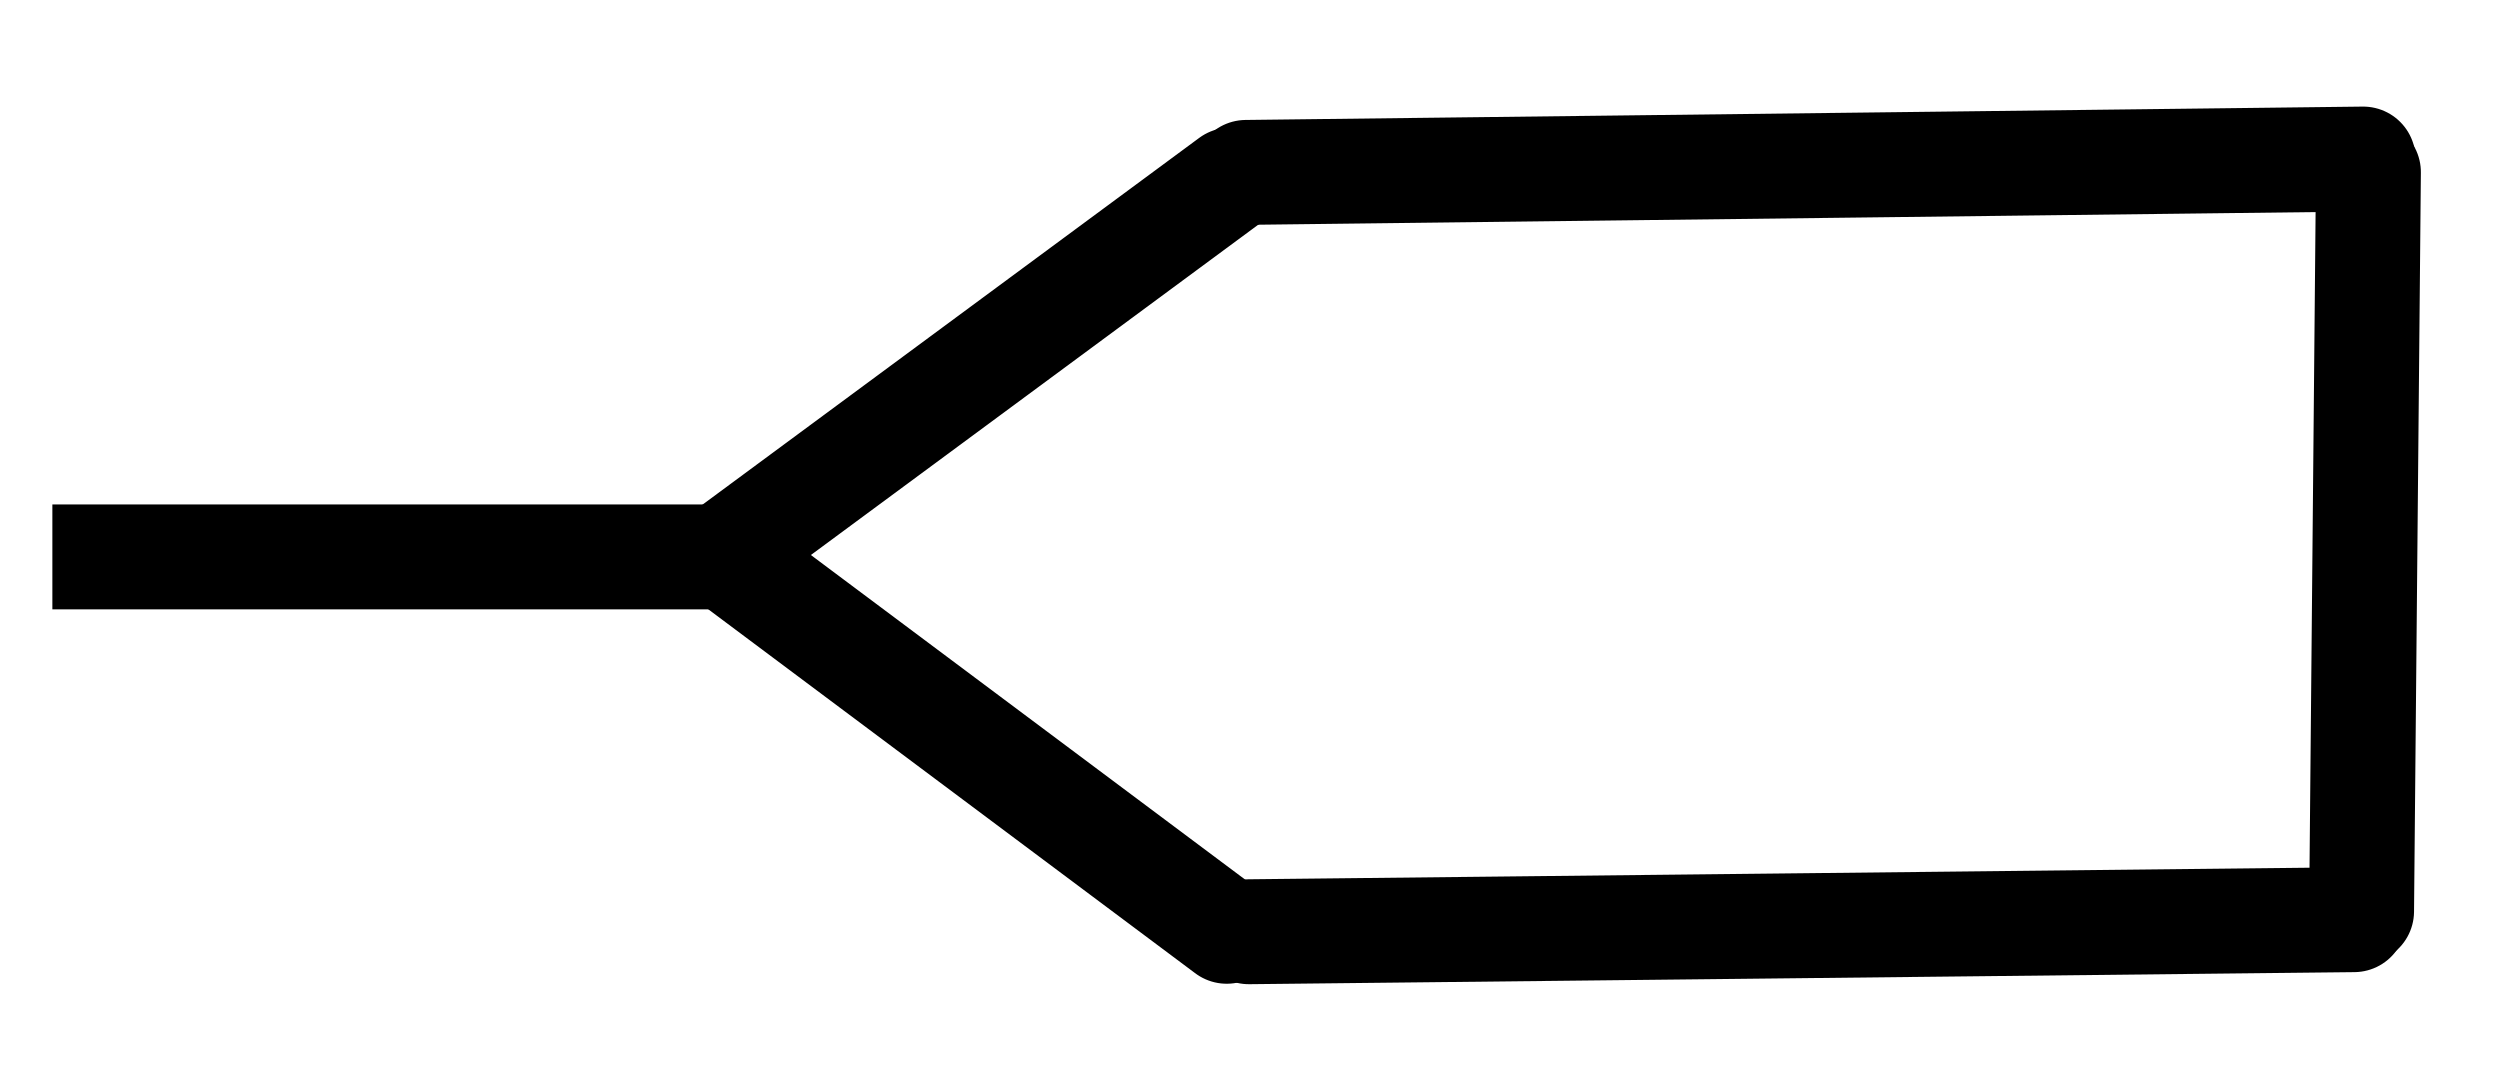 <svg xmlns="http://www.w3.org/2000/svg" xmlns:svg="http://www.w3.org/2000/svg" viewBox="-2.02 -4.59 119.15 51.98">
 <!-- Created with SVG-edit - http://svg-edit.googlecode.com/ -->

 <g display="inline">
  <title>Layer 1</title>
  <line stroke="#000000" transform="rotate(-6.189 44.779,12.735) " id="svg_90" y2="20.152" x2="32.062" y1="5.319" x1="57.495" stroke-linecap="round" stroke-linejoin="null" stroke-dasharray="null" stroke-width="5" fill="none"/>
  <line stroke="#000000" id="svg_91" transform="rotate(-6.189 83.985,3.308) " y2="0.755" x2="57.484" y1="5.862" x1="110.487" stroke-linecap="round" stroke-linejoin="null" stroke-dasharray="null" stroke-width="5" fill="none"/>
  <line stroke="#000000" id="svg_92" transform="rotate(-6.189 83.837,39.529) " y2="36.976" x2="57.624" y1="42.083" x1="110.05" stroke-linecap="round" stroke-linejoin="null" stroke-dasharray="null" stroke-width="5" fill="none"/>
  <line stroke="#000000" id="svg_93" transform="rotate(-6.189 110.696,21.23) " y2="3.736" x2="112.757" y1="38.723" x1="108.635" stroke-linecap="round" stroke-linejoin="null" stroke-dasharray="null" stroke-width="5" fill="none"/>
  <line stroke="#000000" id="svg_94" transform="rotate(-6.189 44.468,30.844) " y2="20.653" x2="33.526" y1="41.034" x1="55.41" stroke-linecap="round" stroke-linejoin="null" stroke-dasharray="null" stroke-width="5" fill="none"/>
  <line stroke="#000000" id="svg_95" y2="21.952" x2="32.931" y1="21.952" x1="0.476" stroke-linecap="null" stroke-linejoin="null" stroke-dasharray="null" stroke-width="5" fill="none"/>
 </g>
</svg>
